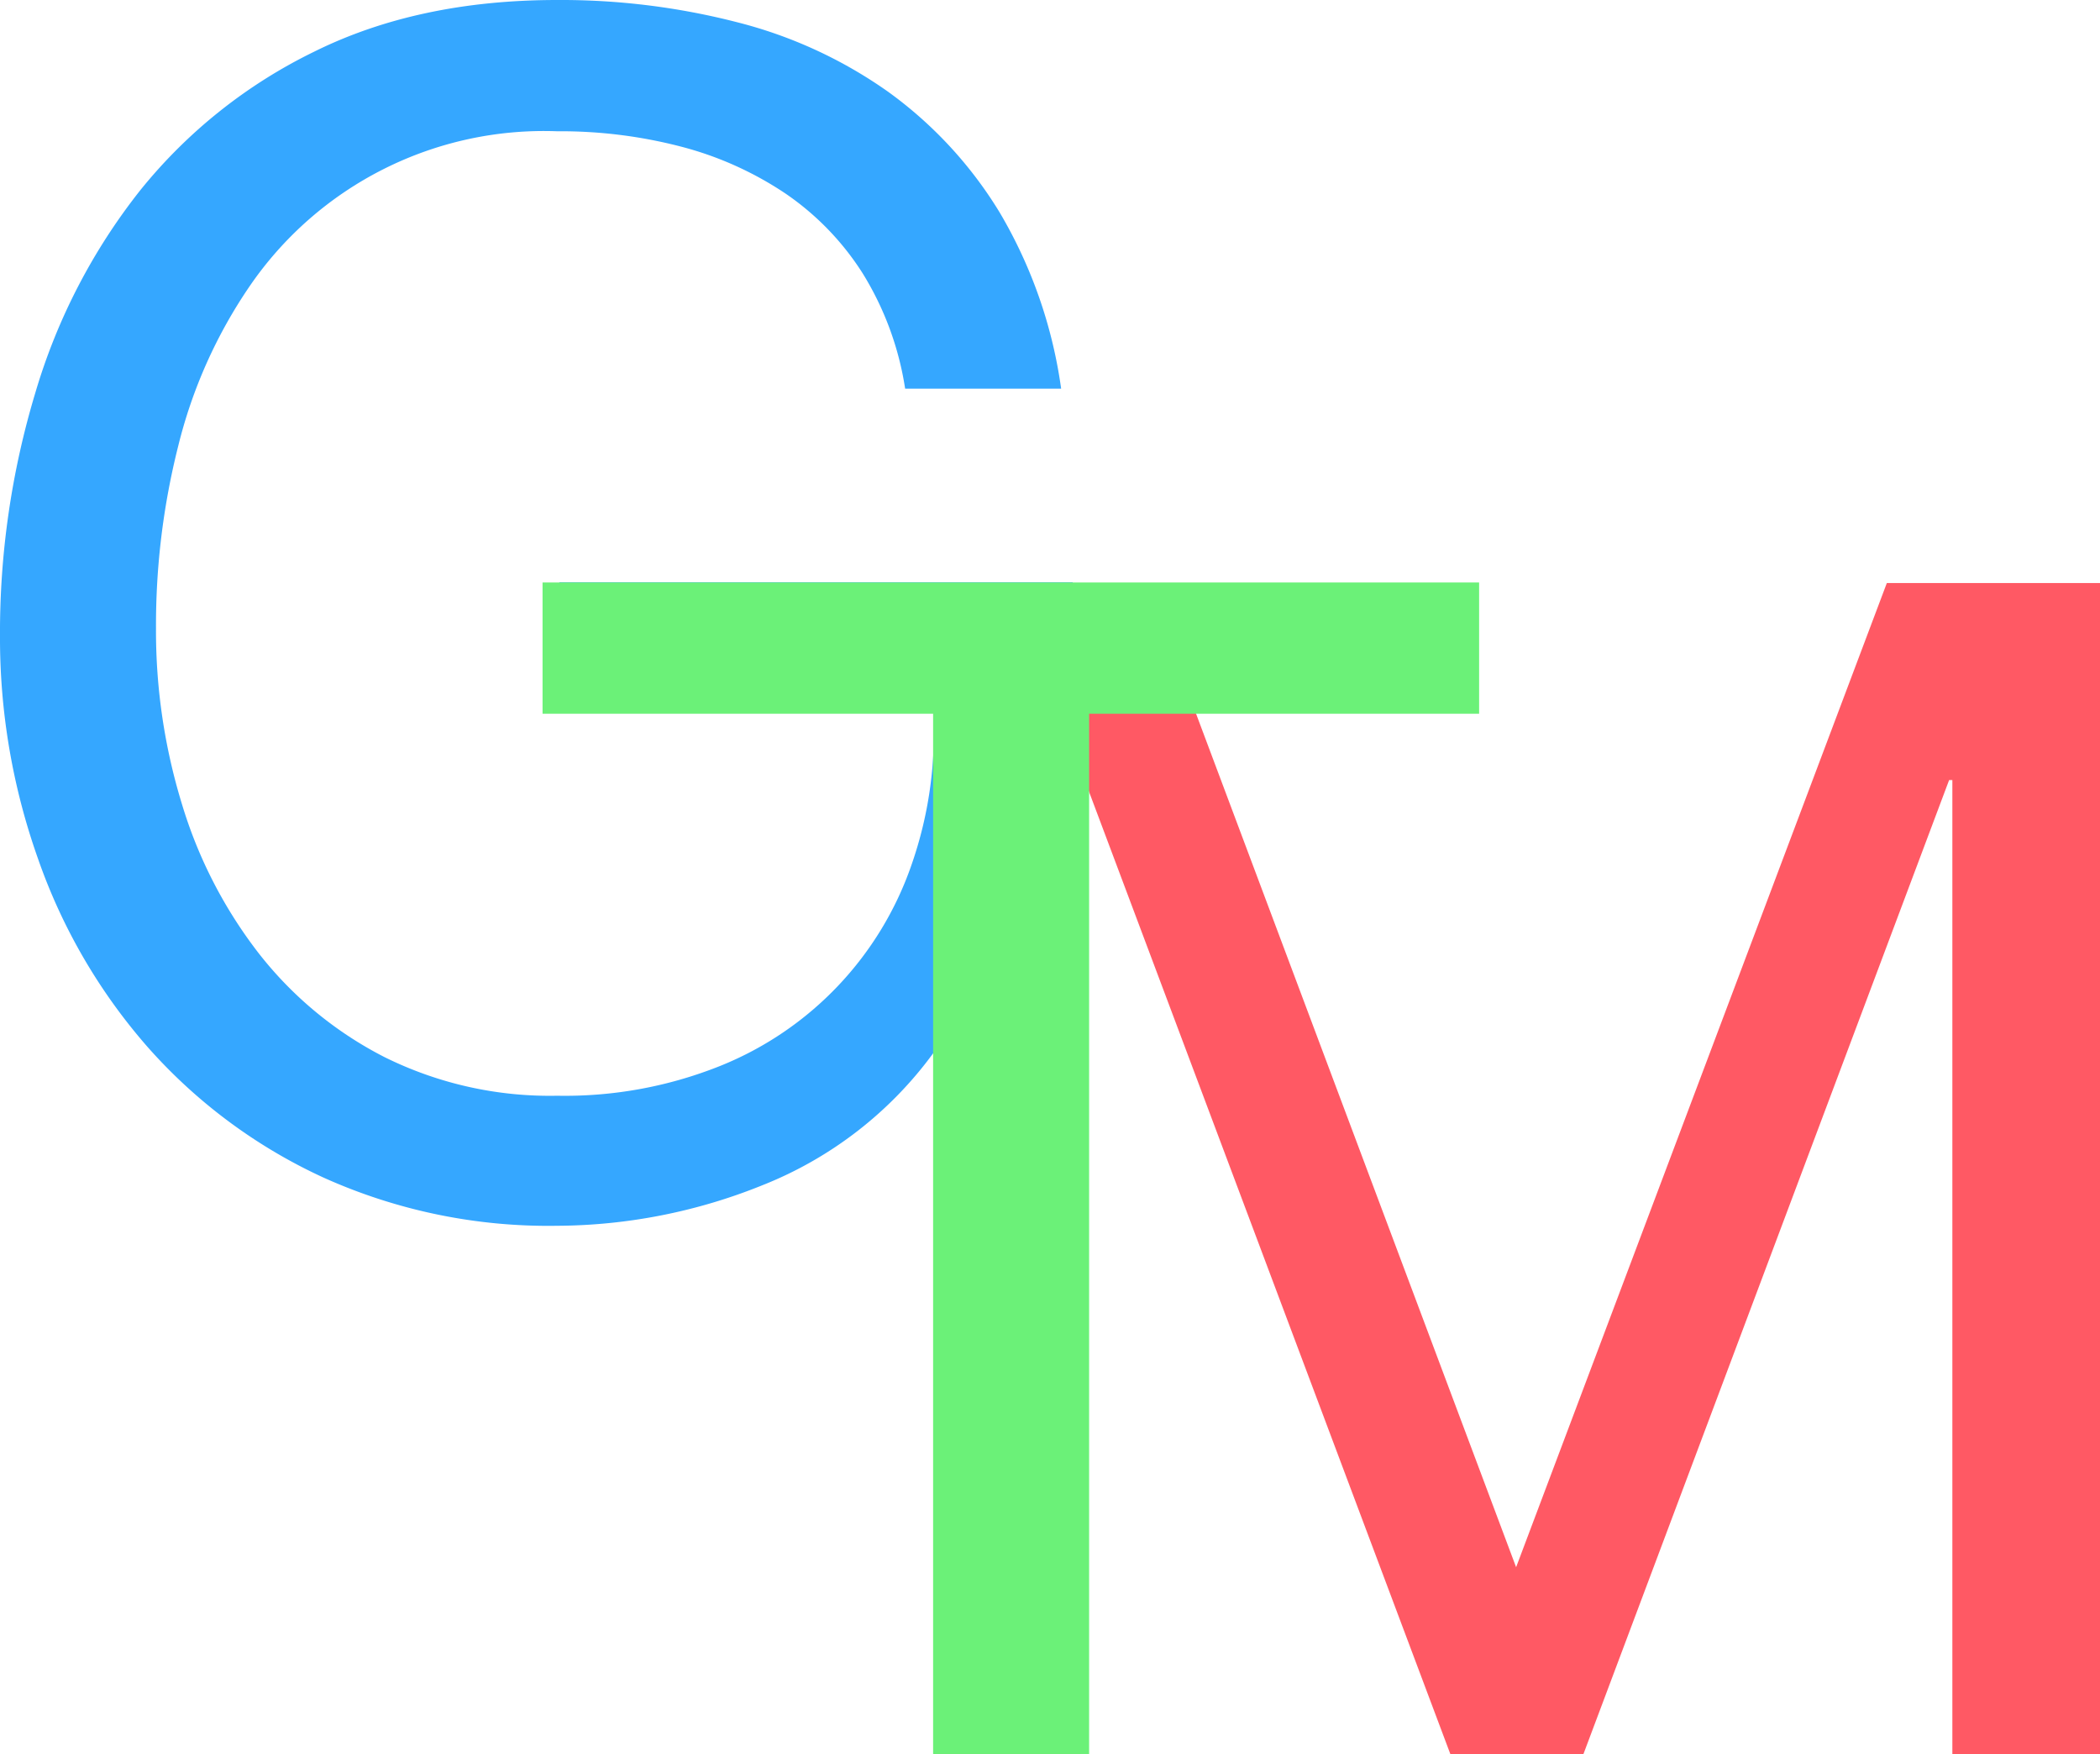 <svg id="Layer_1" data-name="Layer 1" xmlns="http://www.w3.org/2000/svg" viewBox="0 0 188.46 157.42"><defs><style>.cls-1{fill:#35a7ff;}.cls-2{fill:#ff5964;}.cls-3{fill:#6bf178;}</style></defs><title>GTM_logo</title><path class="cls-1" d="M68.45,106.35A49.74,49.74,0,0,1,50,110a49.09,49.09,0,0,1-21-4.34,47.53,47.53,0,0,1-15.75-11.7A51.15,51.15,0,0,1,3.39,77,59.09,59.09,0,0,1,0,57.11,74.48,74.48,0,0,1,3.17,35.25a53.77,53.77,0,0,1,9.42-18.18A45.76,45.76,0,0,1,28.19,4.64Q37.54,0,50,0A63.37,63.37,0,0,1,66.17,2,40.8,40.8,0,0,1,79.71,8.24a37.18,37.18,0,0,1,10,10.82,42.52,42.52,0,0,1,5.52,15.82h-14a27.56,27.56,0,0,0-3.83-10.38,24.69,24.69,0,0,0-6.92-7.14,30.67,30.67,0,0,0-9.35-4.2A42.87,42.87,0,0,0,50,11.78a32,32,0,0,0-27.6,13.91A44,44,0,0,0,16,40,65.64,65.64,0,0,0,14,56.38,53,53,0,0,0,16.34,72.2a41.26,41.26,0,0,0,6.92,13.4,33.83,33.83,0,0,0,11.26,9.27A33.36,33.36,0,0,0,50,98.33a37.5,37.5,0,0,0,14.57-2.65A30,30,0,0,0,81.84,77.5,35.76,35.76,0,0,0,83.76,64H50.2V52.26H96.27V107.6H87.44L83.76,94.5A34.93,34.93,0,0,1,68.45,106.35Z"/><path class="cls-2" d="M102.94,52.32l33.12,88.32,33.27-88.32h19.14v105.1H175.21V70h-.29l-32.83,87.44H130.17L97.34,70H97v87.44H83.8V52.32Z"/><path class="cls-3" d="M48.69,64.05V52.27h84.05V64.05h-35V157.4h-14V64.05Z"/></svg>